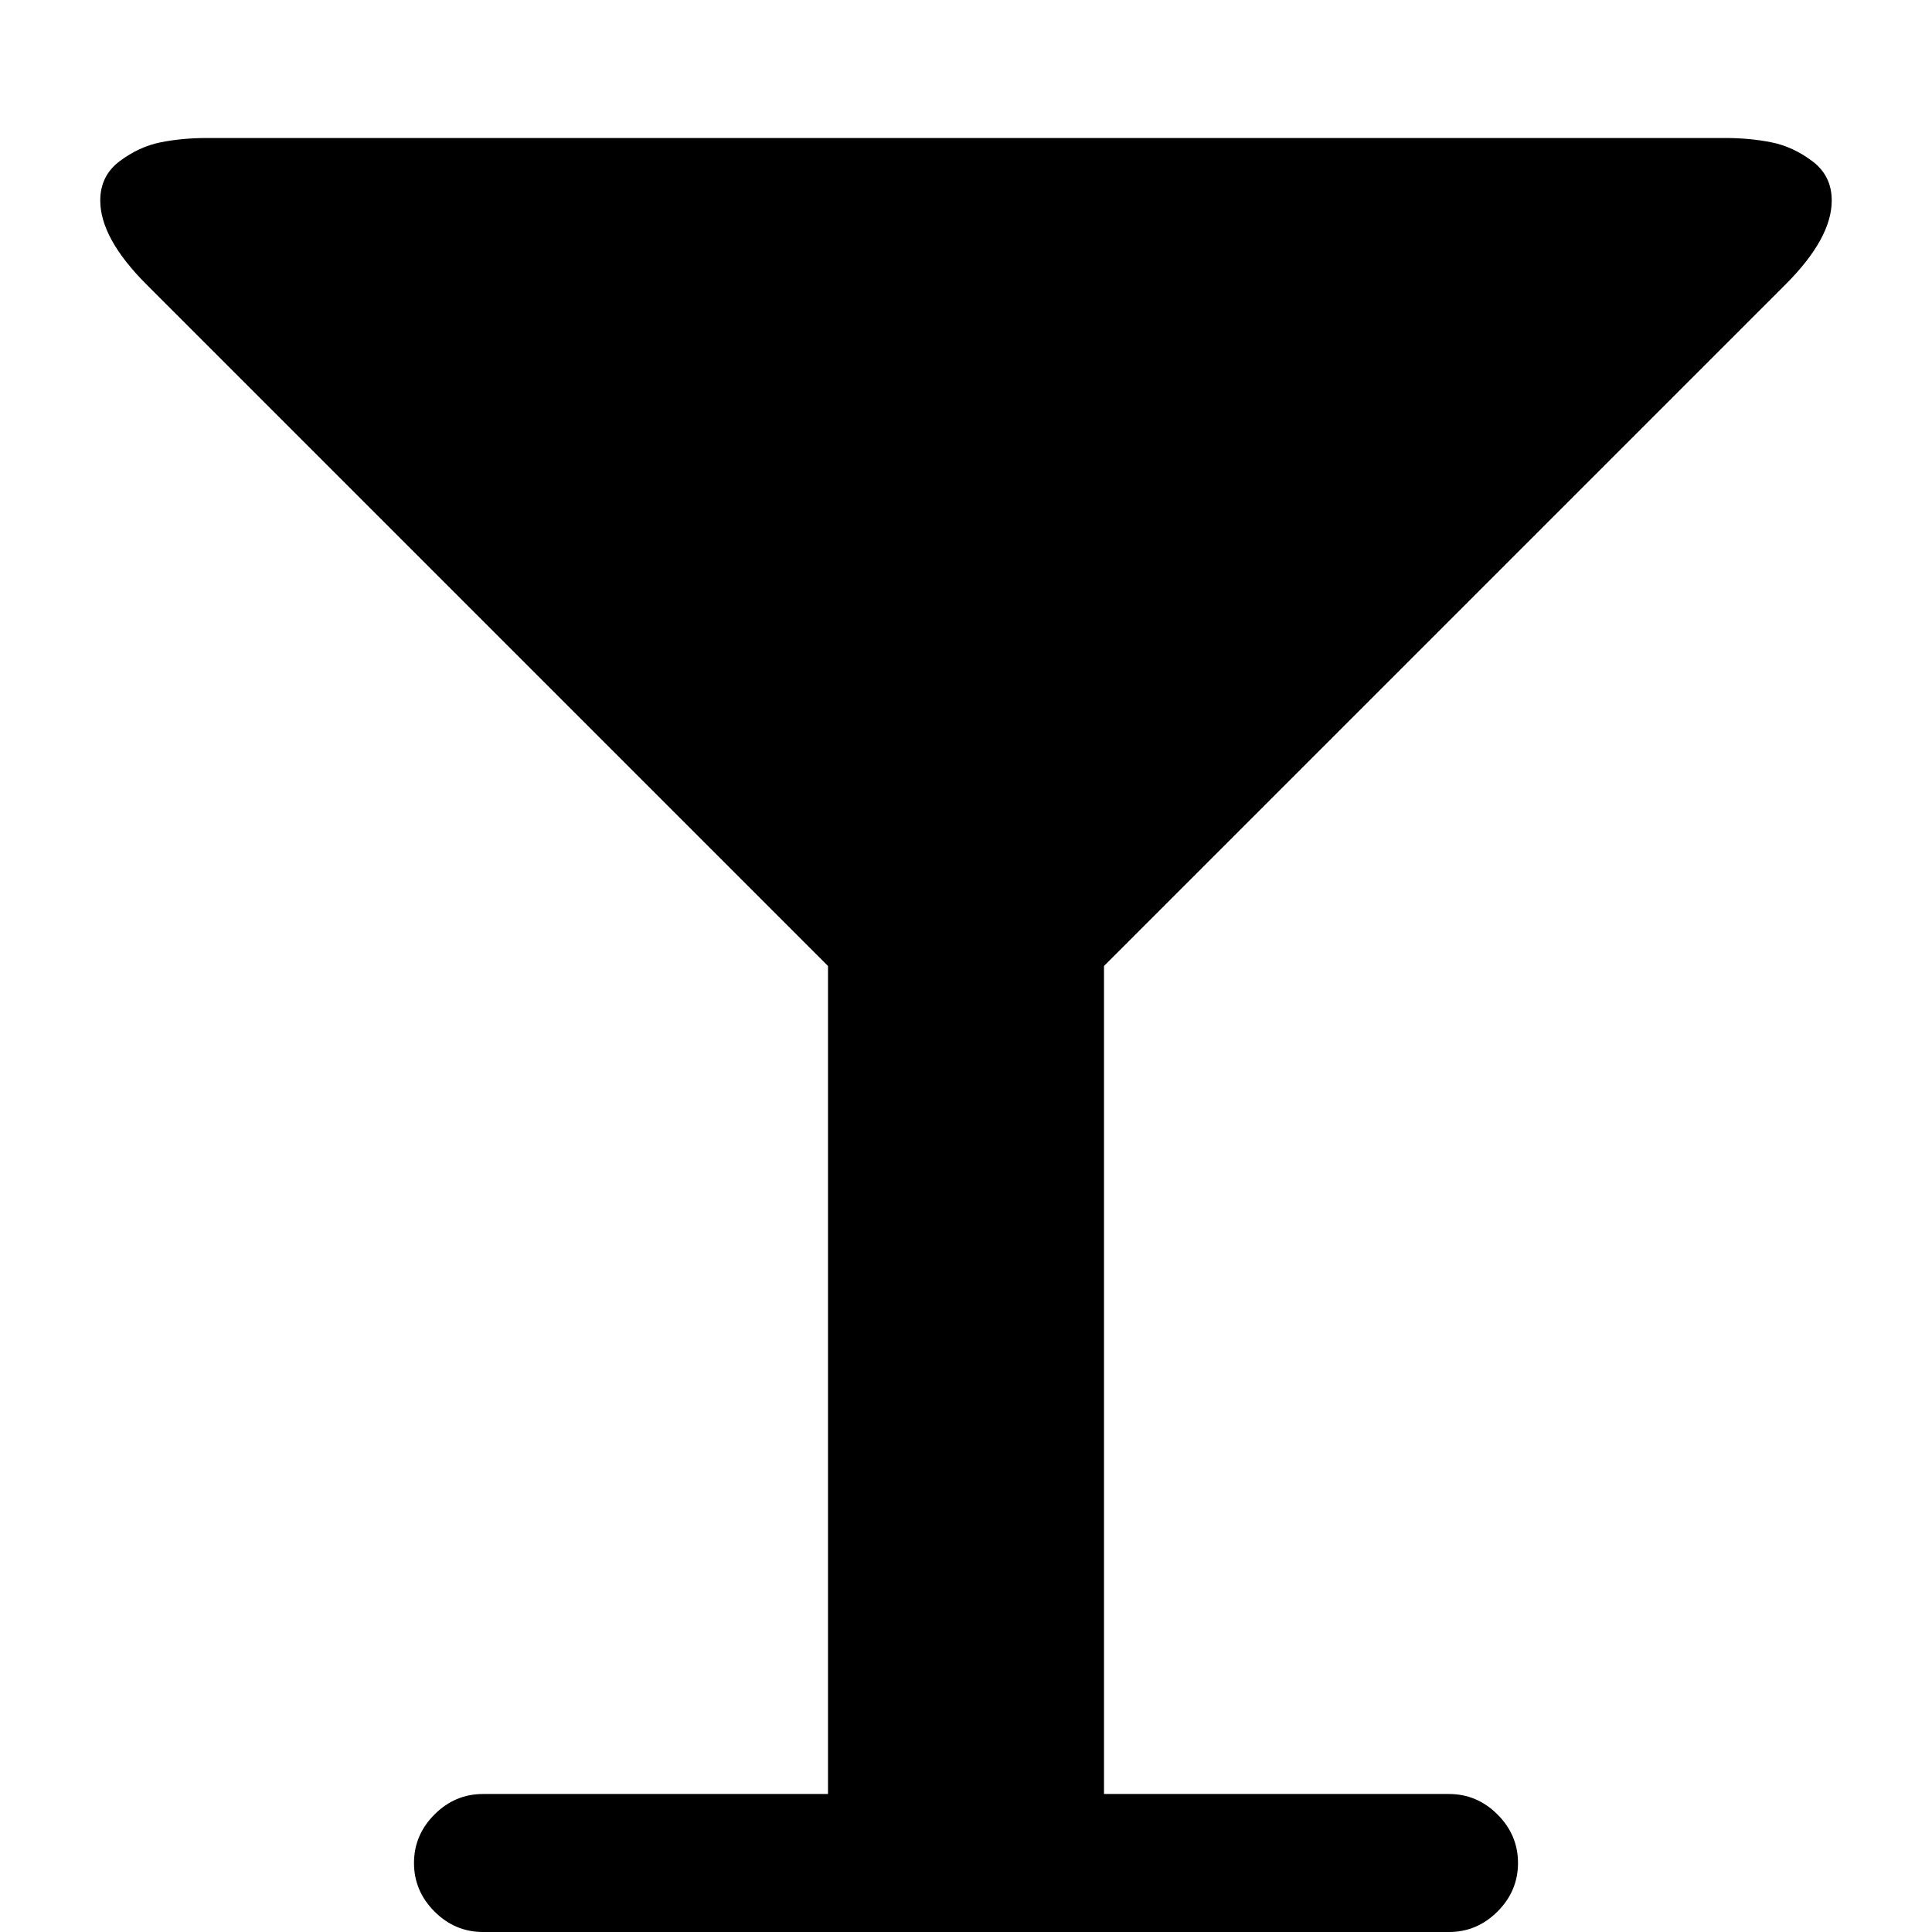 <svg xmlns="http://www.w3.org/2000/svg" viewBox="0 0 1792 1792" focusable="false">
  <path d="M1699 186q0 35-43 78l-632 632v768h320q26 0 45 19t19 45-19 45-45 19H448q-26 0-45-19t-19-45 19-45 45-19h320V896L136 264q-43-43-43-78 0-23 18-36.5t38-17.5 43-4h1408q23 0 43 4t38 17.5 18 36.5z"/>
</svg>
